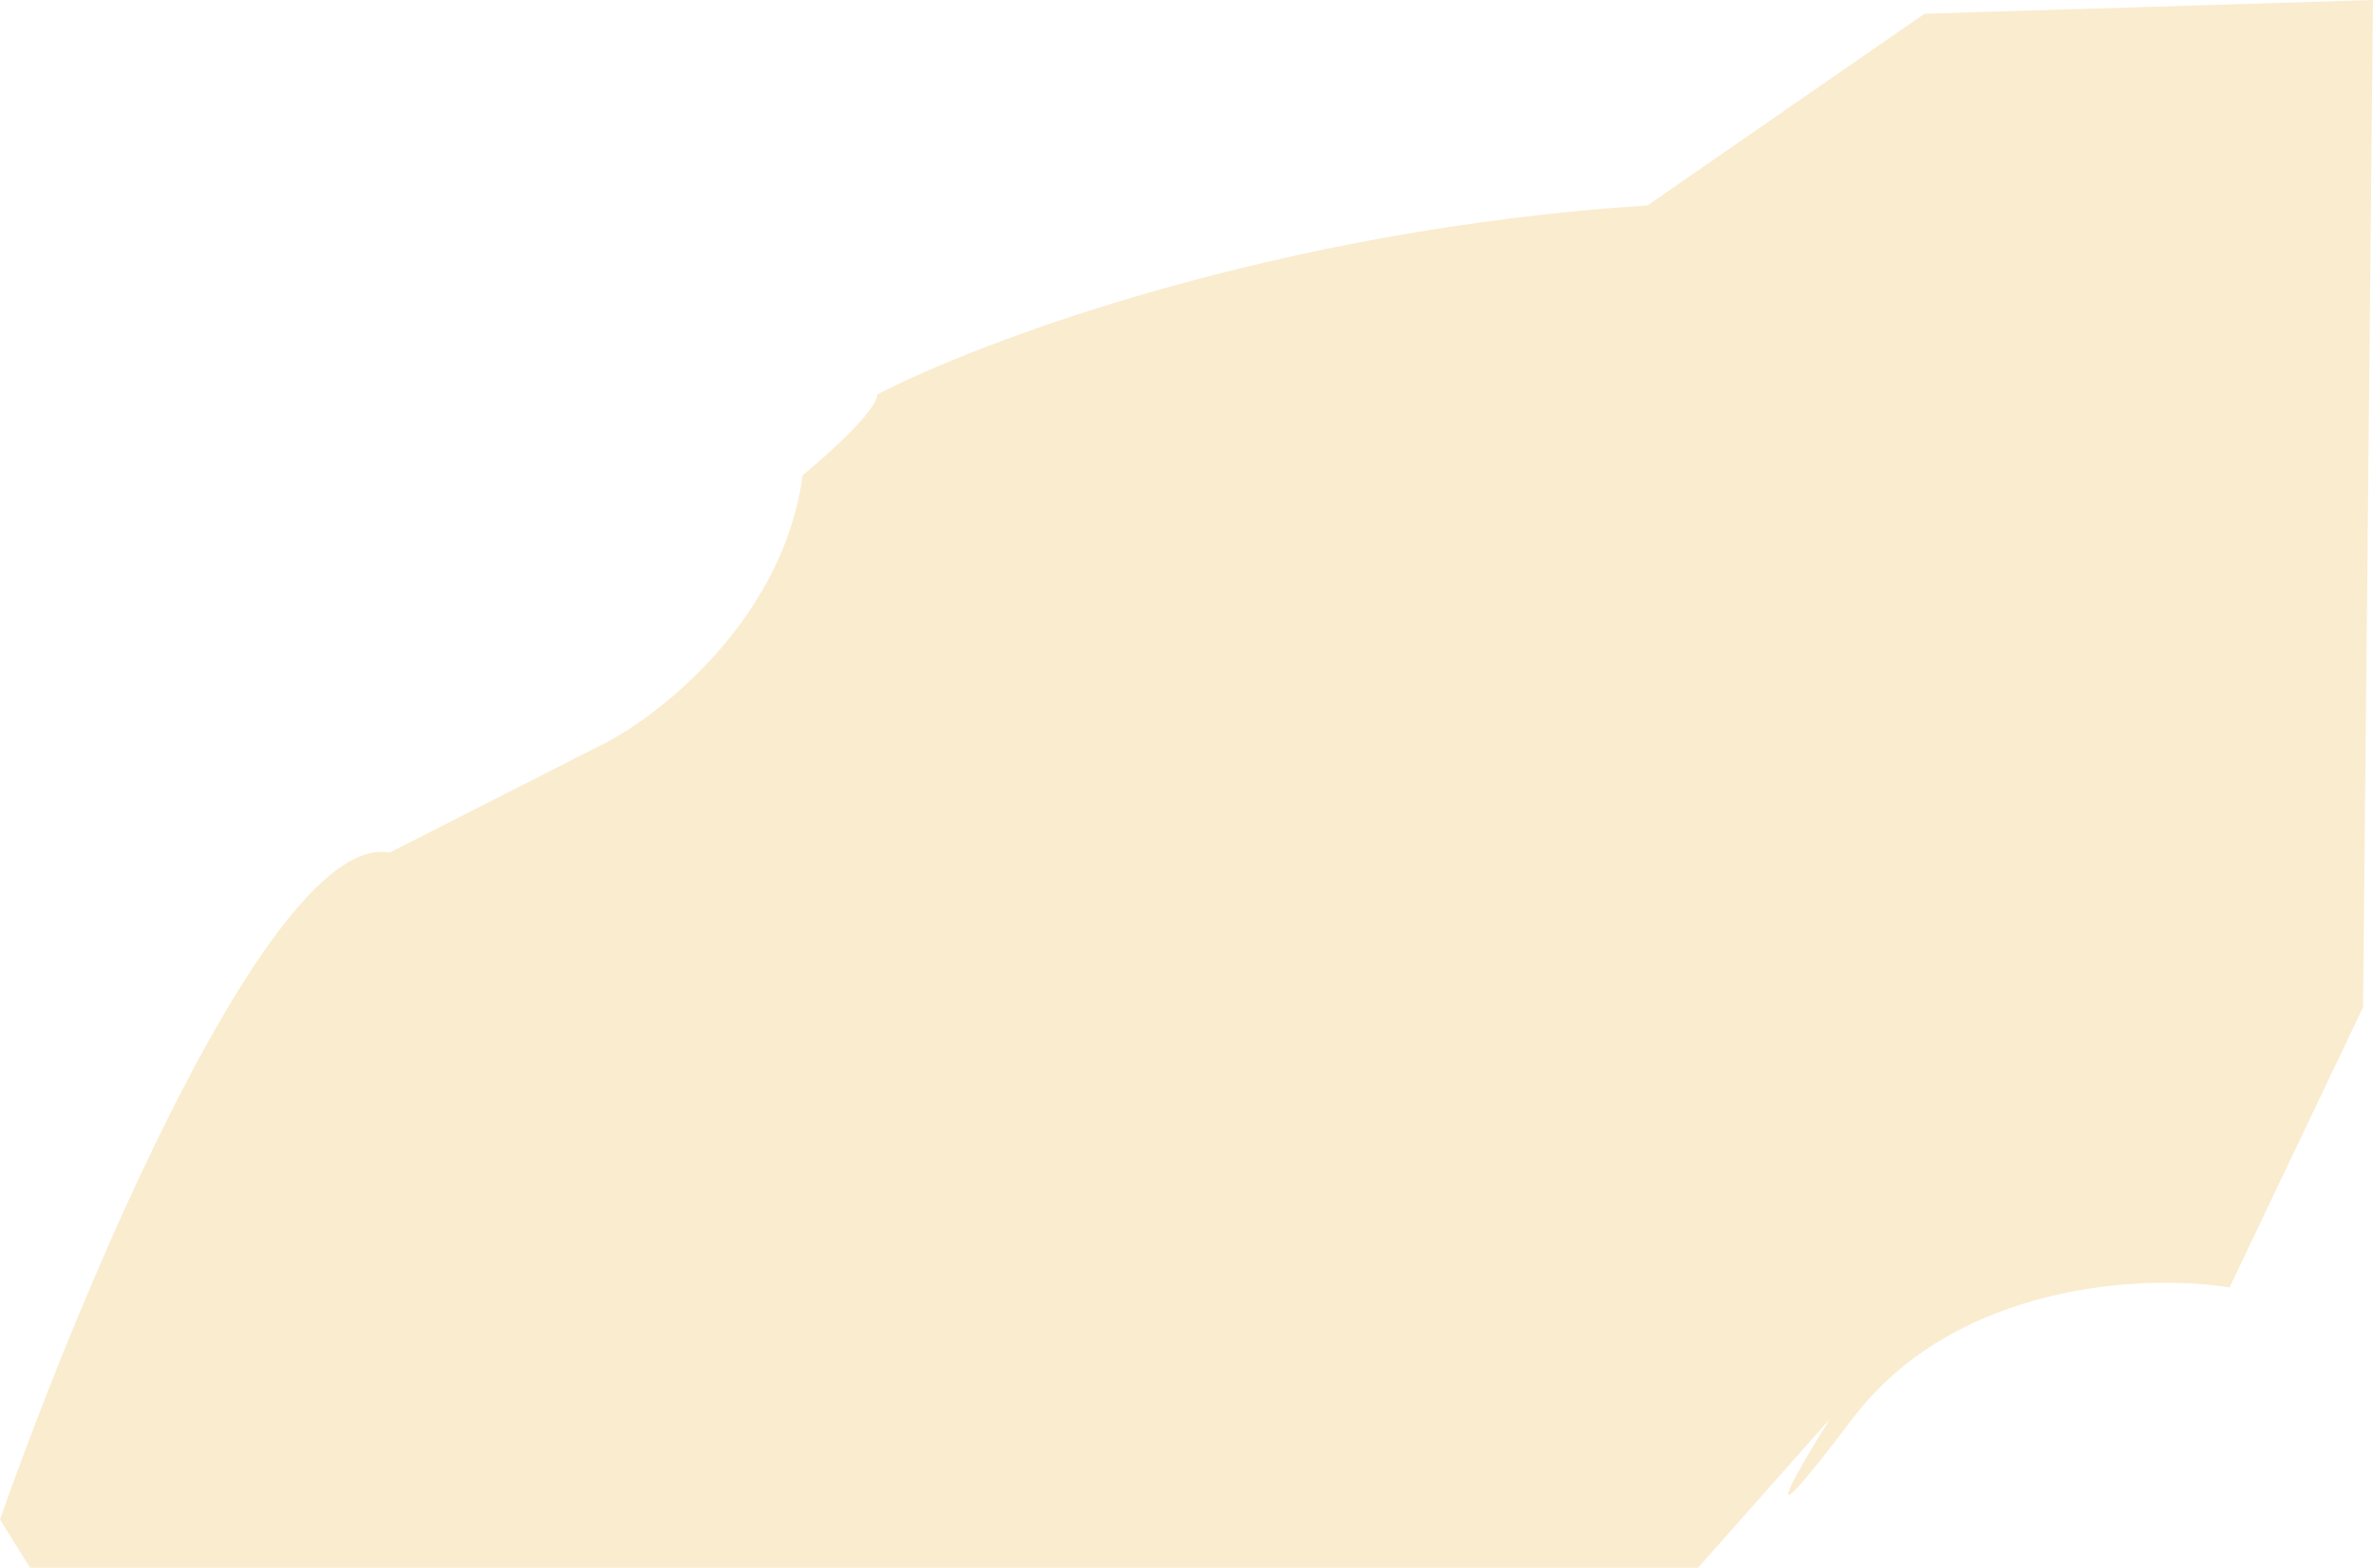 <svg width="1447" height="956" viewBox="0 0 1447 956" fill="none" xmlns="http://www.w3.org/2000/svg">
<path d="M1004.61 125.258L1173.48 8.385L1447 0L1440.93 614.237L1359.53 785.092C1309.31 776.881 1192.99 781.423 1129.49 865.278C1065.99 949.133 1093.93 900.217 1115.84 865.278L1024.83 968H25.785L0 926.597C49.548 785.616 166.44 506.903 237.628 519.9L370.598 452.292C405.484 433.774 478.086 375.355 489.412 289.824C504.579 277.42 534.915 250.202 534.915 240.559C597.102 208.24 778.104 139.933 1004.61 125.258Z" fill="#F3CF87" fill-opacity="0.4"/>
</svg>
